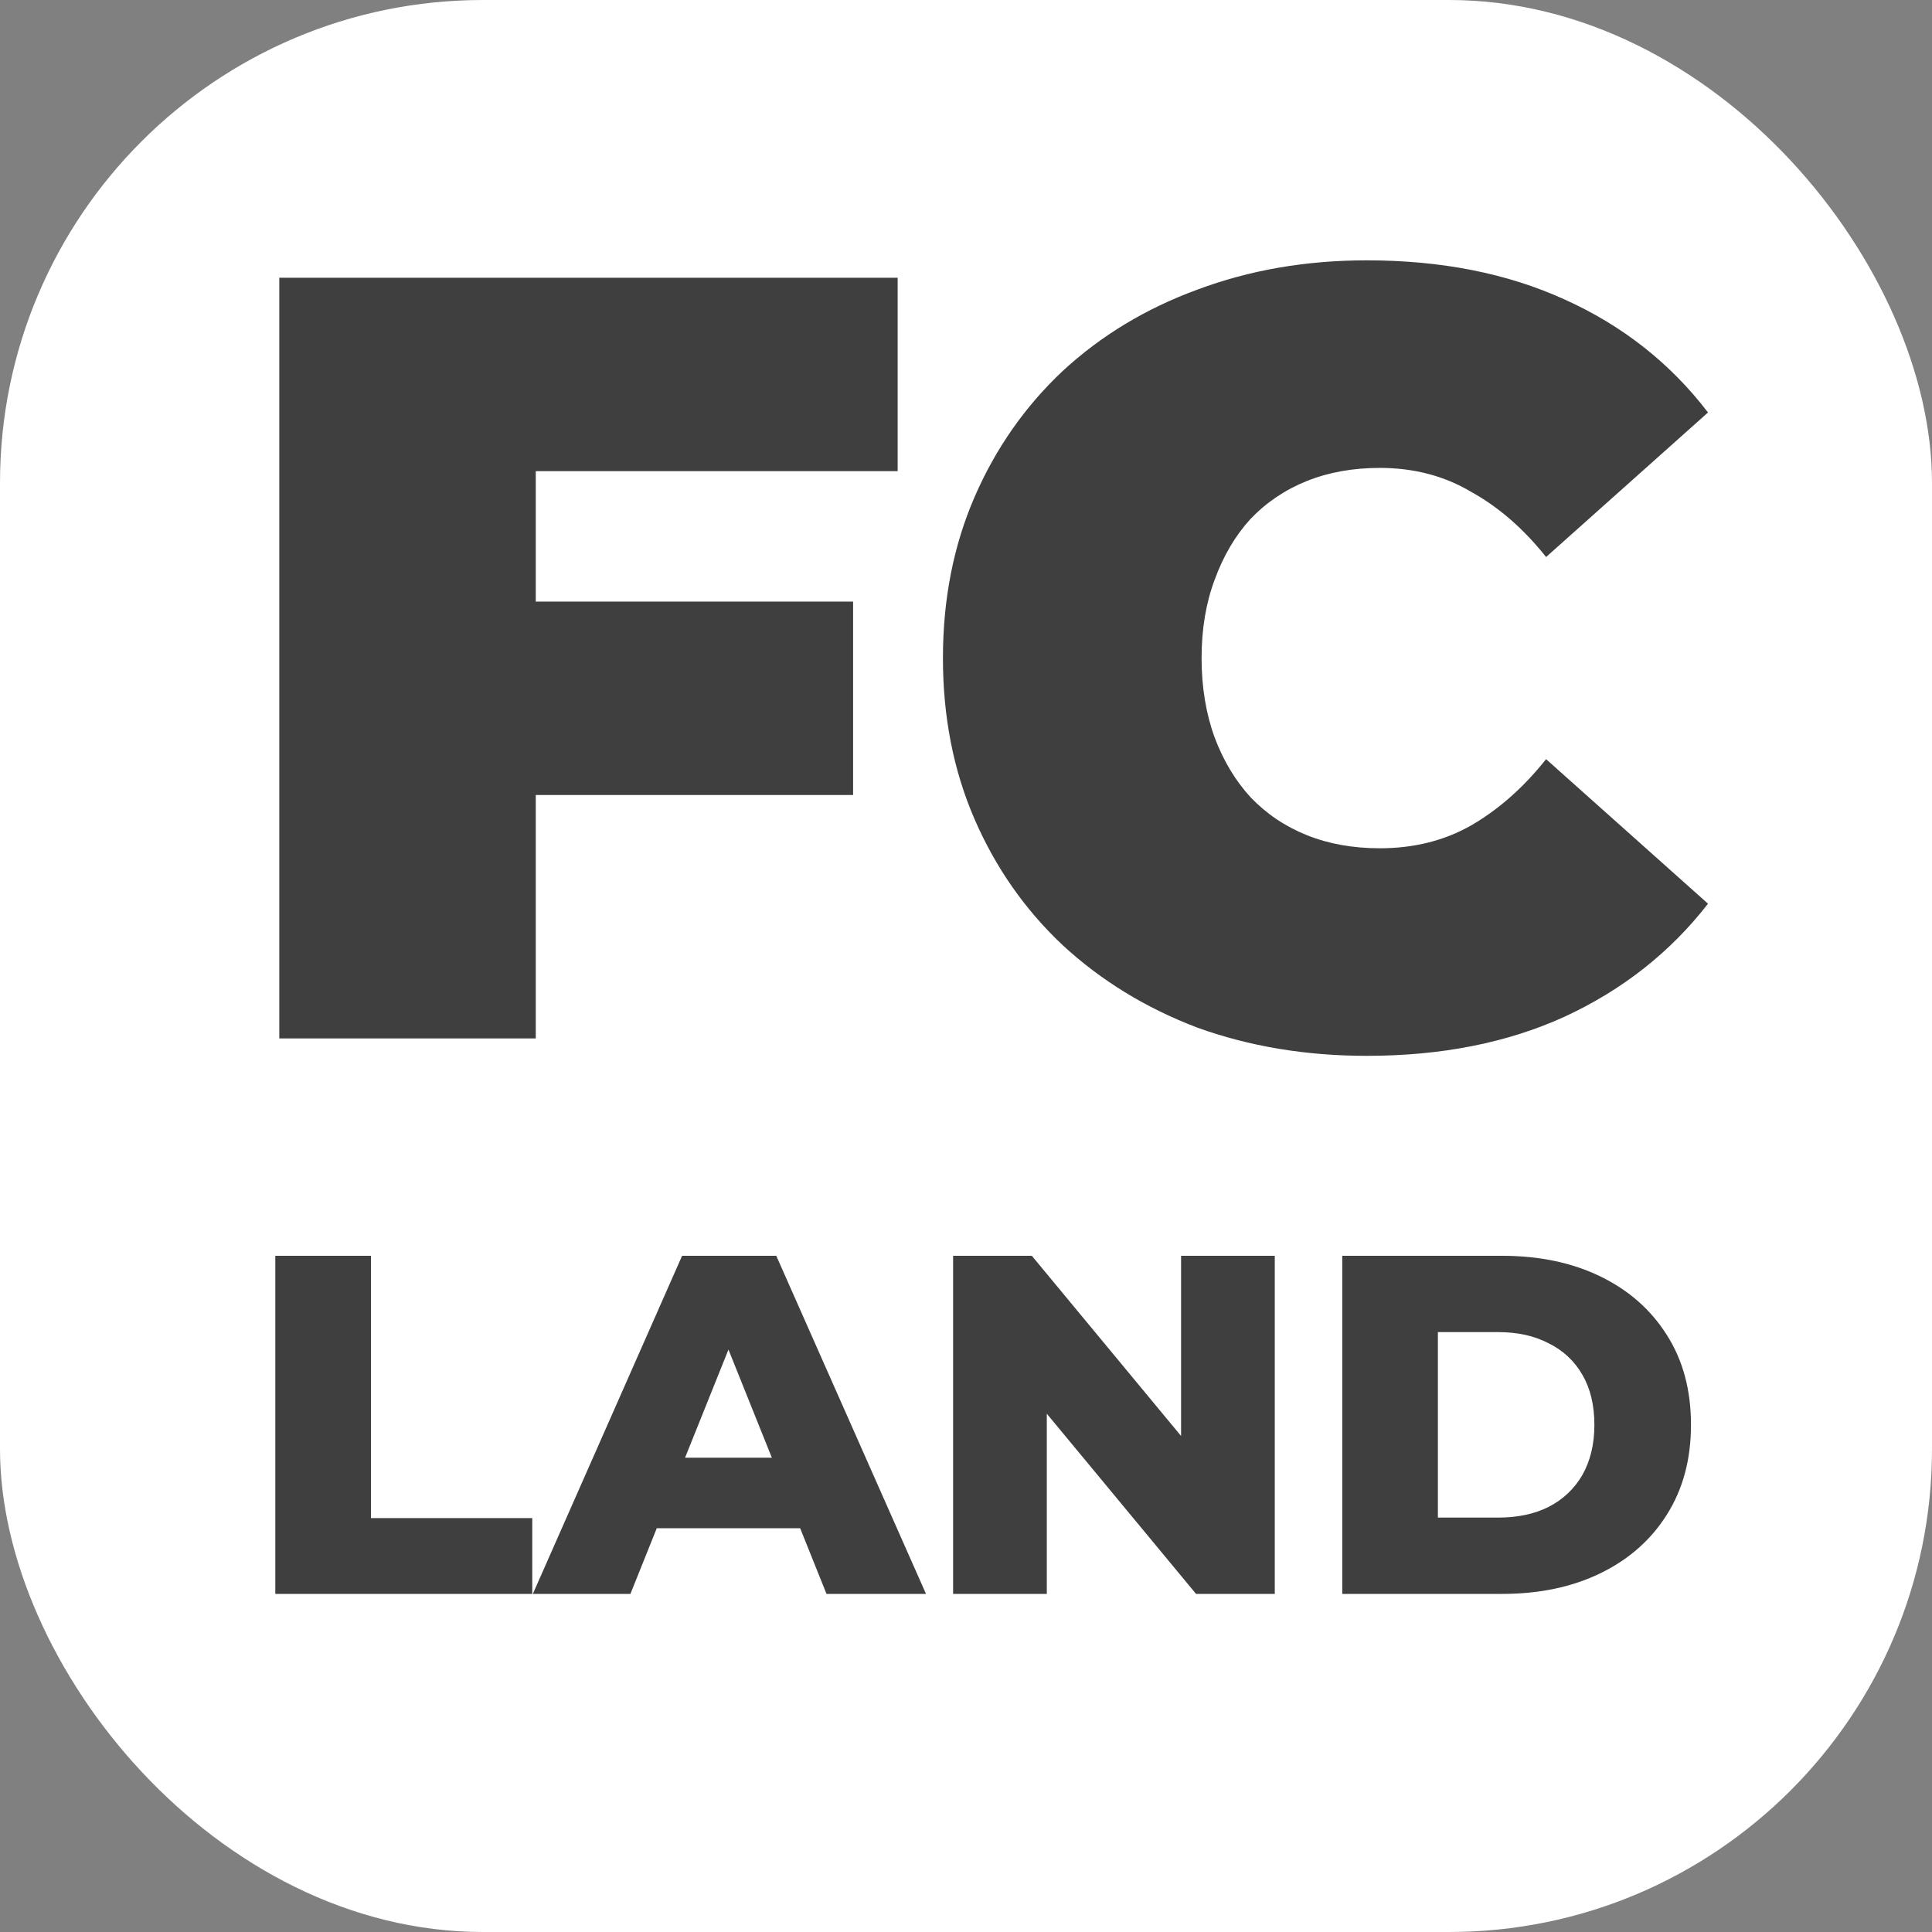 <svg width="80" height="80" viewBox="0 0 80 80" fill="none" xmlns="http://www.w3.org/2000/svg">
<rect x="0" y="0" width="80" height="80" fill="#808080" stroke="none"/>
<g clip-path="url(#clip0_13_111)">
<rect width="80" height="80" rx="20" fill="white"/>
<path d="M21.465 24.91H35.325V32.92H21.465V24.91ZM22.185 43H11.565V11.5H37.17V19.51H22.185V43ZM56.595 43.72C54.075 43.72 51.735 43.33 49.575 42.55C47.445 41.74 45.585 40.6 43.995 39.13C42.435 37.66 41.22 35.92 40.35 33.91C39.48 31.9 39.045 29.68 39.045 27.25C39.045 24.82 39.48 22.6 40.35 20.59C41.22 18.58 42.435 16.84 43.995 15.37C45.585 13.9 47.445 12.775 49.575 11.995C51.735 11.185 54.075 10.78 56.595 10.78C59.685 10.78 62.415 11.32 64.785 12.4C67.185 13.48 69.165 15.04 70.725 17.08L64.02 23.065C63.09 21.895 62.055 20.995 60.915 20.365C59.805 19.705 58.545 19.375 57.135 19.375C56.025 19.375 55.02 19.555 54.12 19.915C53.22 20.275 52.44 20.8 51.78 21.49C51.15 22.18 50.655 23.02 50.295 24.01C49.935 24.97 49.755 26.05 49.755 27.25C49.755 28.45 49.935 29.545 50.295 30.535C50.655 31.495 51.15 32.32 51.78 33.01C52.44 33.7 53.22 34.225 54.12 34.585C55.02 34.945 56.025 35.125 57.135 35.125C58.545 35.125 59.805 34.81 60.915 34.18C62.055 33.52 63.09 32.605 64.02 31.435L70.725 37.42C69.165 39.43 67.185 40.99 64.785 42.1C62.415 43.18 59.685 43.72 56.595 43.72Z" fill="#3F3F3F"/>
<path d="M11.4 66V52H15.36V62.86H22.04V66H11.4ZM22.064 66L28.244 52H32.144L38.344 66H34.224L29.384 53.94H30.944L26.104 66H22.064ZM25.444 63.28L26.464 60.36H33.304L34.324 63.28H25.444ZM39.466 66V52H42.726L50.446 61.32H48.906V52H52.786V66H49.526L41.806 56.68H43.346V66H39.466ZM55.58 66V52H62.2C63.746 52 65.106 52.287 66.28 52.86C67.453 53.433 68.366 54.24 69.02 55.28C69.686 56.32 70.02 57.56 70.02 59C70.02 60.427 69.686 61.667 69.02 62.72C68.366 63.76 67.453 64.567 66.28 65.14C65.106 65.713 63.746 66 62.2 66H55.58ZM59.54 62.84H62.04C62.84 62.84 63.533 62.693 64.12 62.4C64.72 62.093 65.186 61.653 65.52 61.08C65.853 60.493 66.02 59.8 66.02 59C66.02 58.187 65.853 57.493 65.52 56.92C65.186 56.347 64.72 55.913 64.12 55.62C63.533 55.313 62.84 55.16 62.04 55.16H59.54V62.84Z" fill="#3F3F3F"/>
</g>
<defs>
<clipPath id="clip0_13_111">
<rect width="80" height="80" rx="20" fill="white"/>
</clipPath>
</defs>
</svg>
